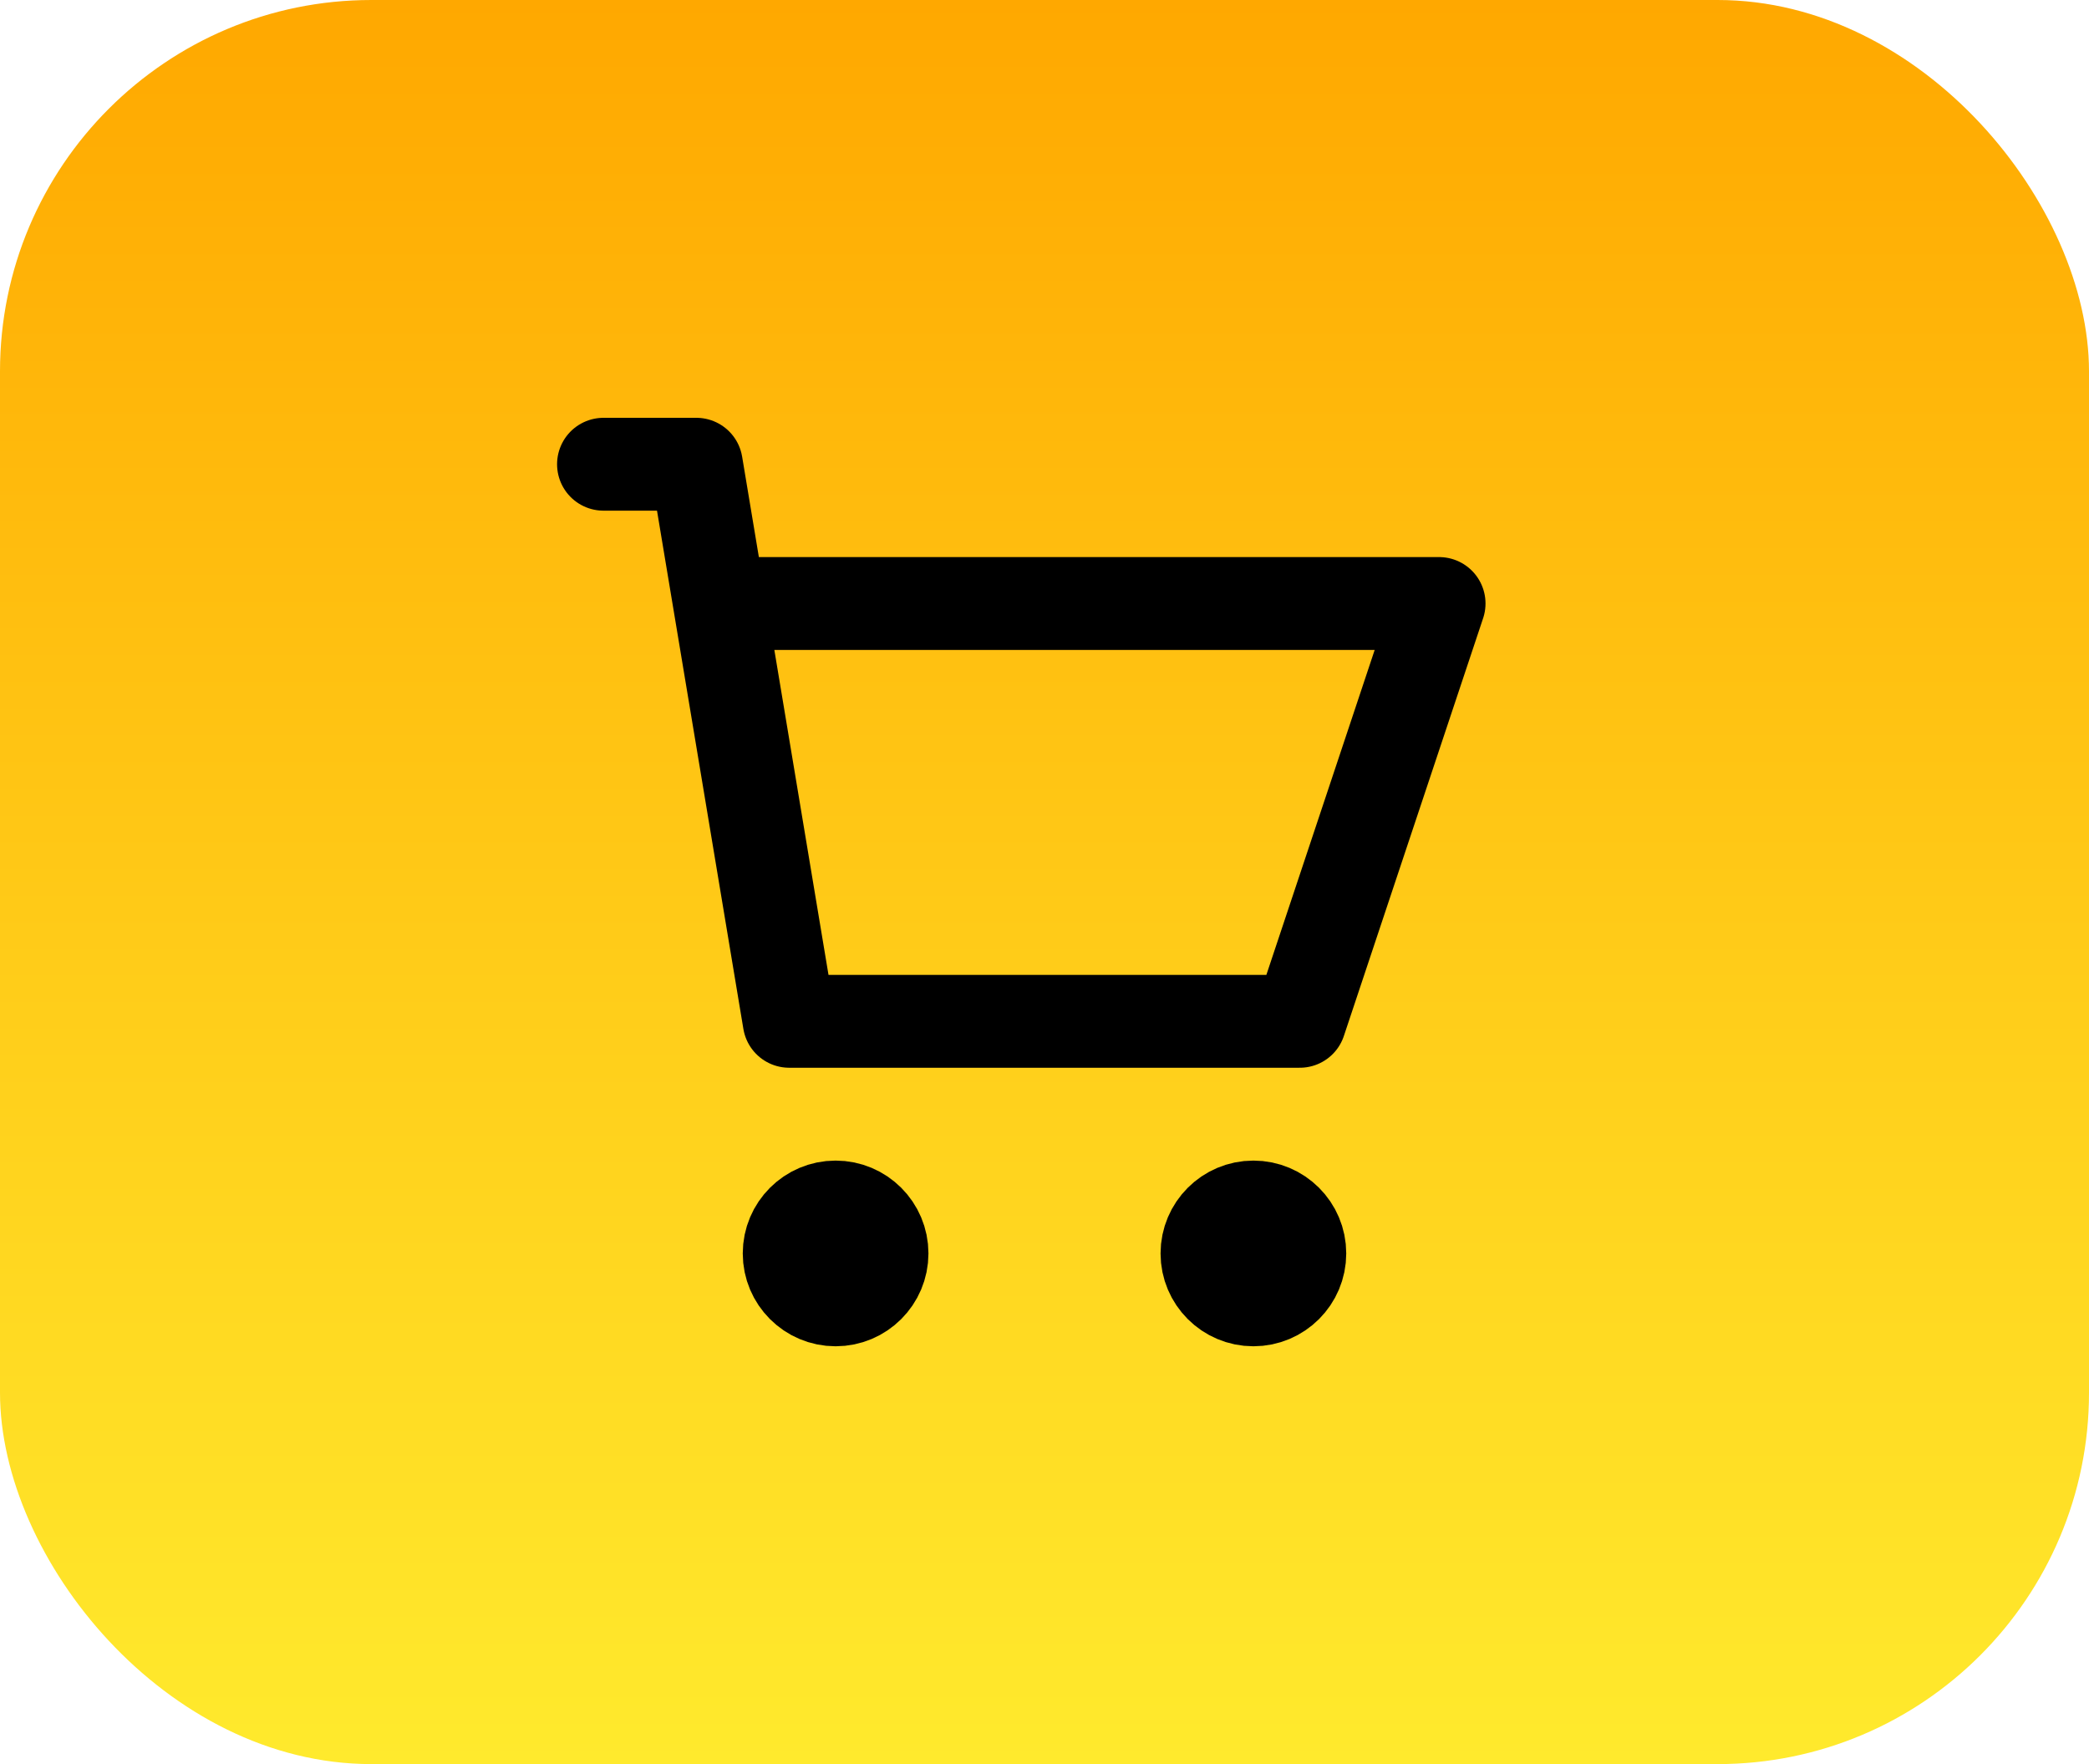 <svg width="45" height="38" viewBox="0 0 45 38" fill="none" xmlns="http://www.w3.org/2000/svg">
<rect width="45" height="38" rx="8" fill="url(#paint0_linear_96_1605)"/>
<path d="M13 10H15L15.5 13M15.5 13L17 22H28L31 13H15.5Z" stroke="black" stroke-width="2" stroke-linecap="round" stroke-linejoin="round"/>
<path d="M18 28C18.552 28 19 27.552 19 27C19 26.448 18.552 26 18 26C17.448 26 17 26.448 17 27C17 27.552 17.448 28 18 28Z" stroke="black" stroke-width="2" stroke-linecap="round" stroke-linejoin="round"/>
<path d="M27 28C27.552 28 28 27.552 28 27C28 26.448 27.552 26 27 26C26.448 26 26 26.448 26 27C26 27.552 26.448 28 27 28Z" stroke="black" stroke-width="2" stroke-linecap="round" stroke-linejoin="round"/>
<defs>
<linearGradient id="paint0_linear_96_1605" x1="22.5" y1="0" x2="22.5" y2="38" gradientUnits="userSpaceOnUse">
<stop stop-color="#FFA800"/>
<stop offset="1" stop-color="#FFEA2D"/>
</linearGradient>
</defs>
</svg>
